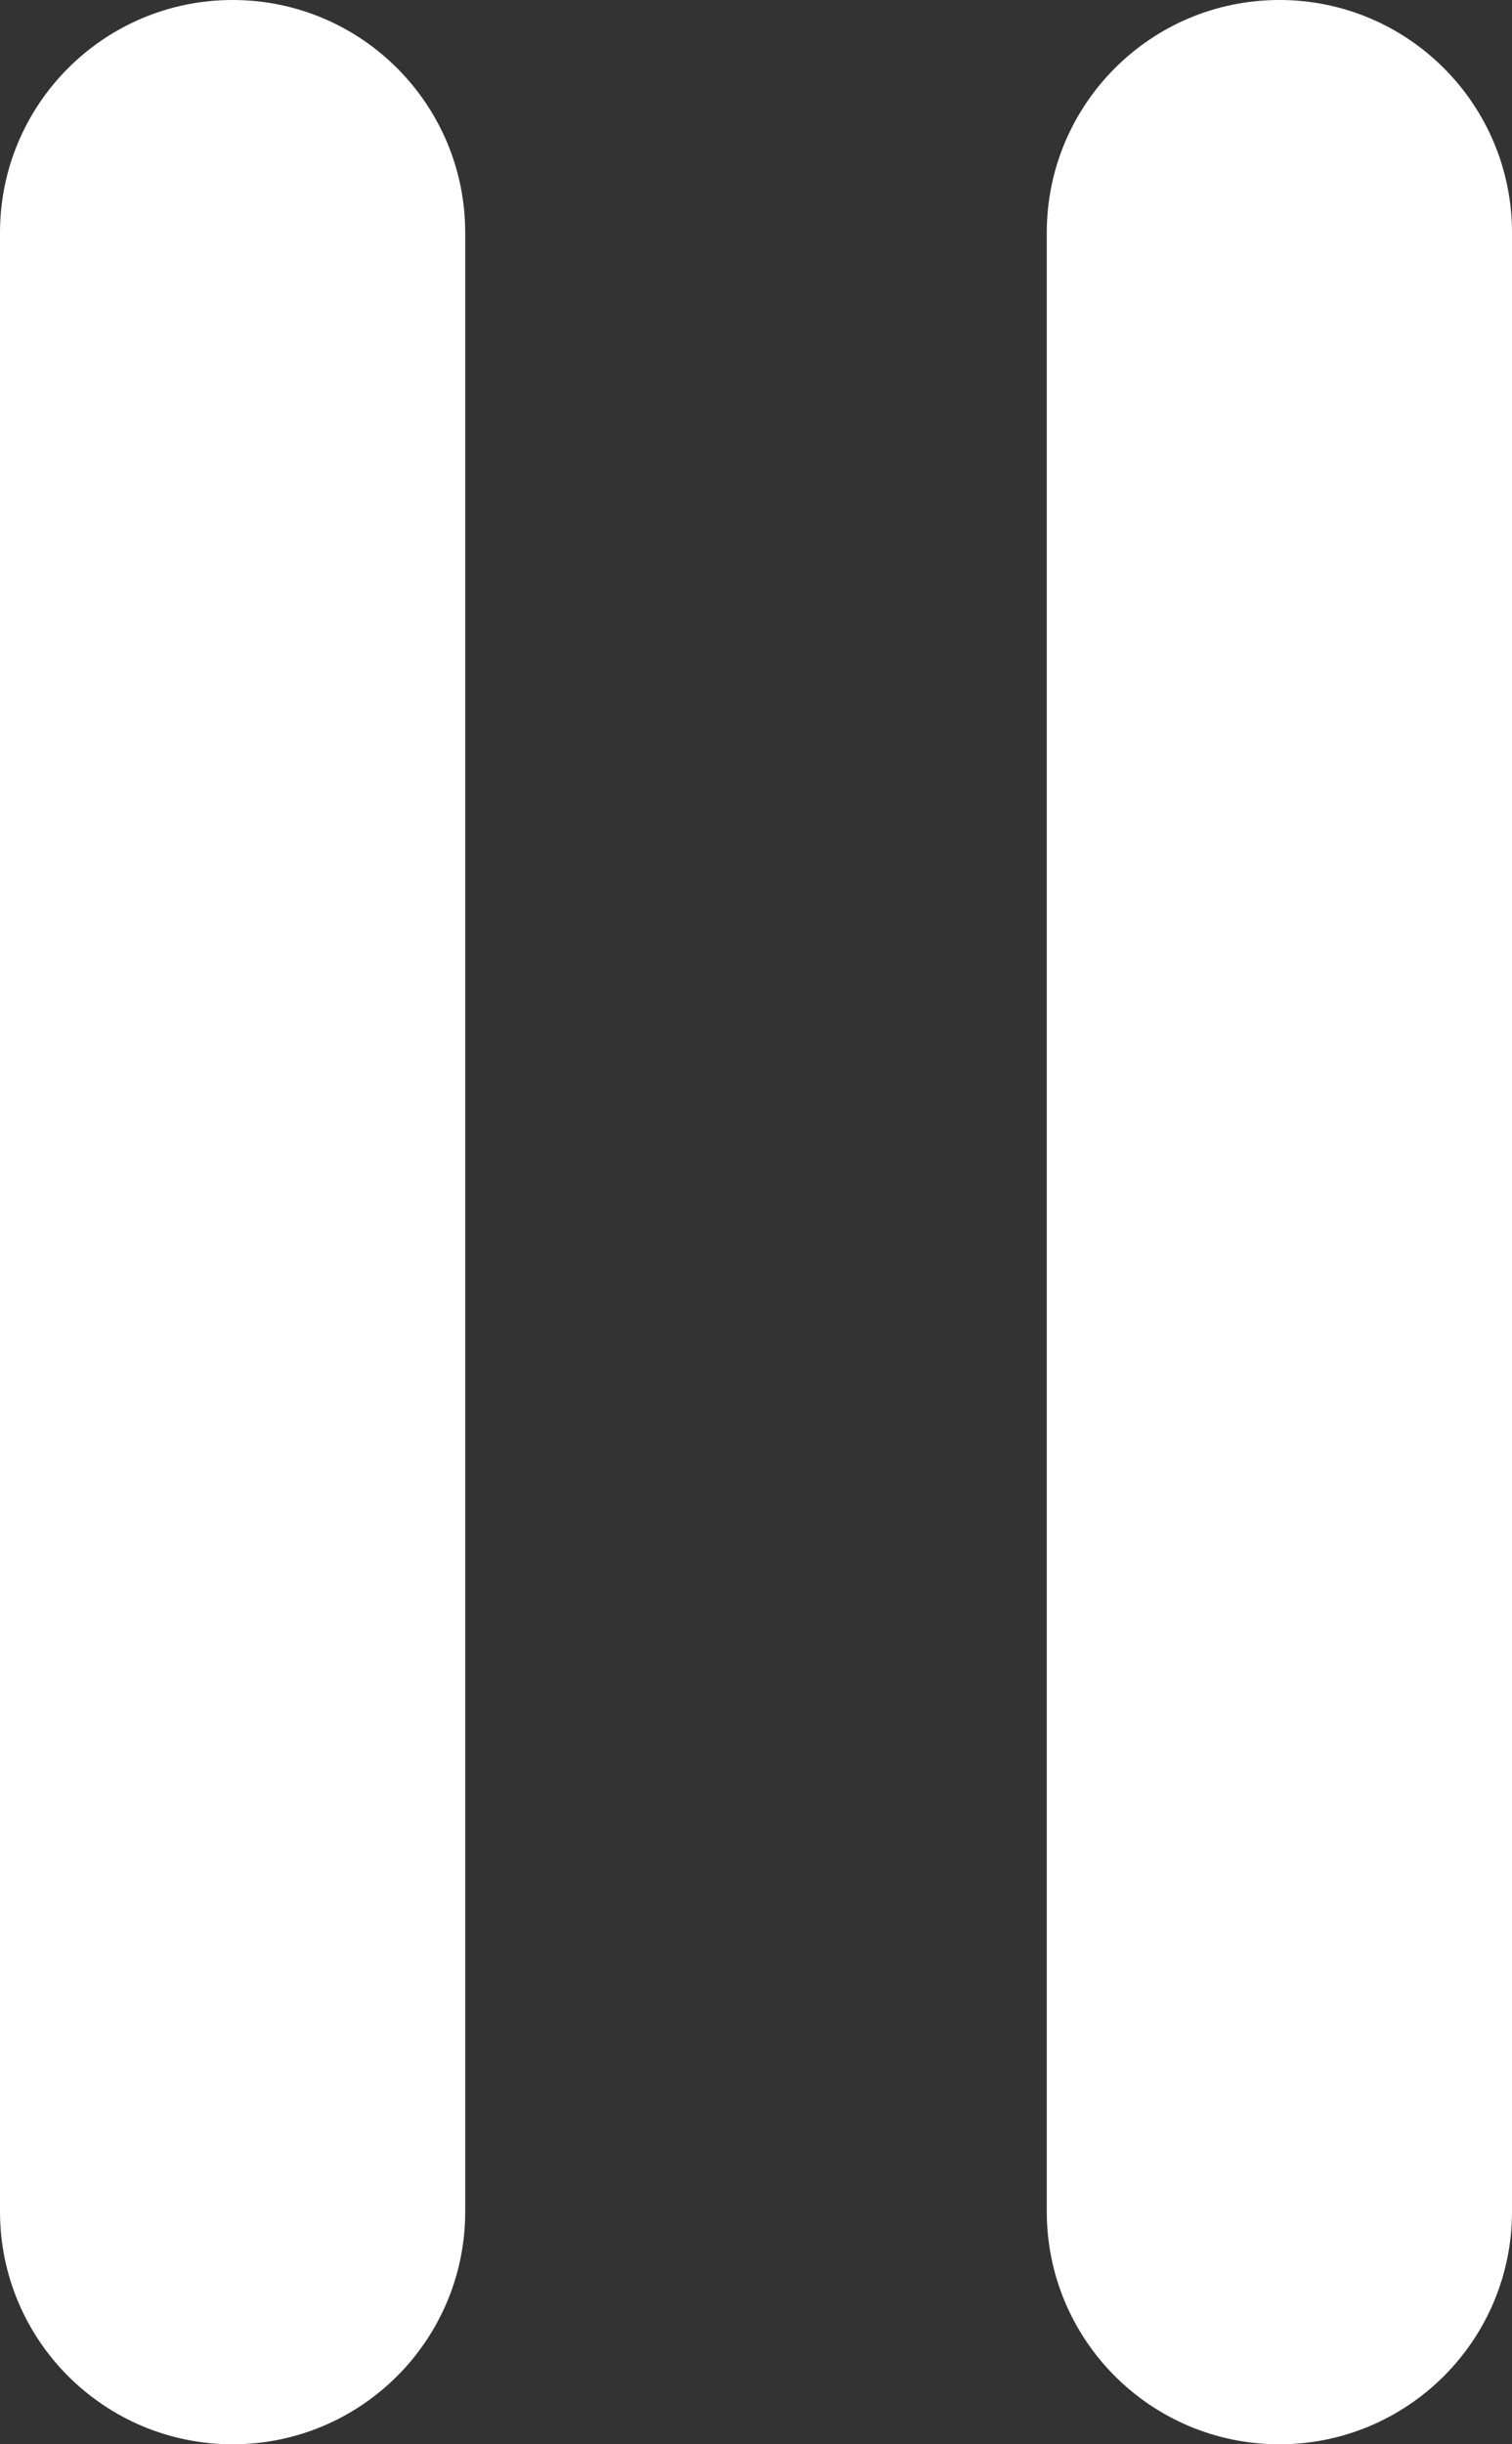 <svg
  width="13"
  height="21"
  viewBox="0 0 13 21"
  fill="none"
  xmlns="http://www.w3.org/2000/svg"
>
<rect x="0" y="0" width="13" height="21" fill="#333333" stroke="none"/>
<path
    fill-rule="evenodd"
    clip-rule="evenodd"
    d="M0 2C0 0.895 0.895 0 2 0V0C3.105 0 4 0.895 4 2V19C4 20.105 3.105 21 2 21V21C0.895 21 0 20.105 0 19V2Z"
    fill="white"
  />
<path
    fill-rule="evenodd"
    clip-rule="evenodd"
    d="M9 2C9 0.895 9.895 0 11 0V0C12.105 0 13 0.895 13 2V19C13 20.105 12.105 21 11 21V21C9.895 21 9 20.105 9 19V2Z"
    fill="white"
  />
</svg>
